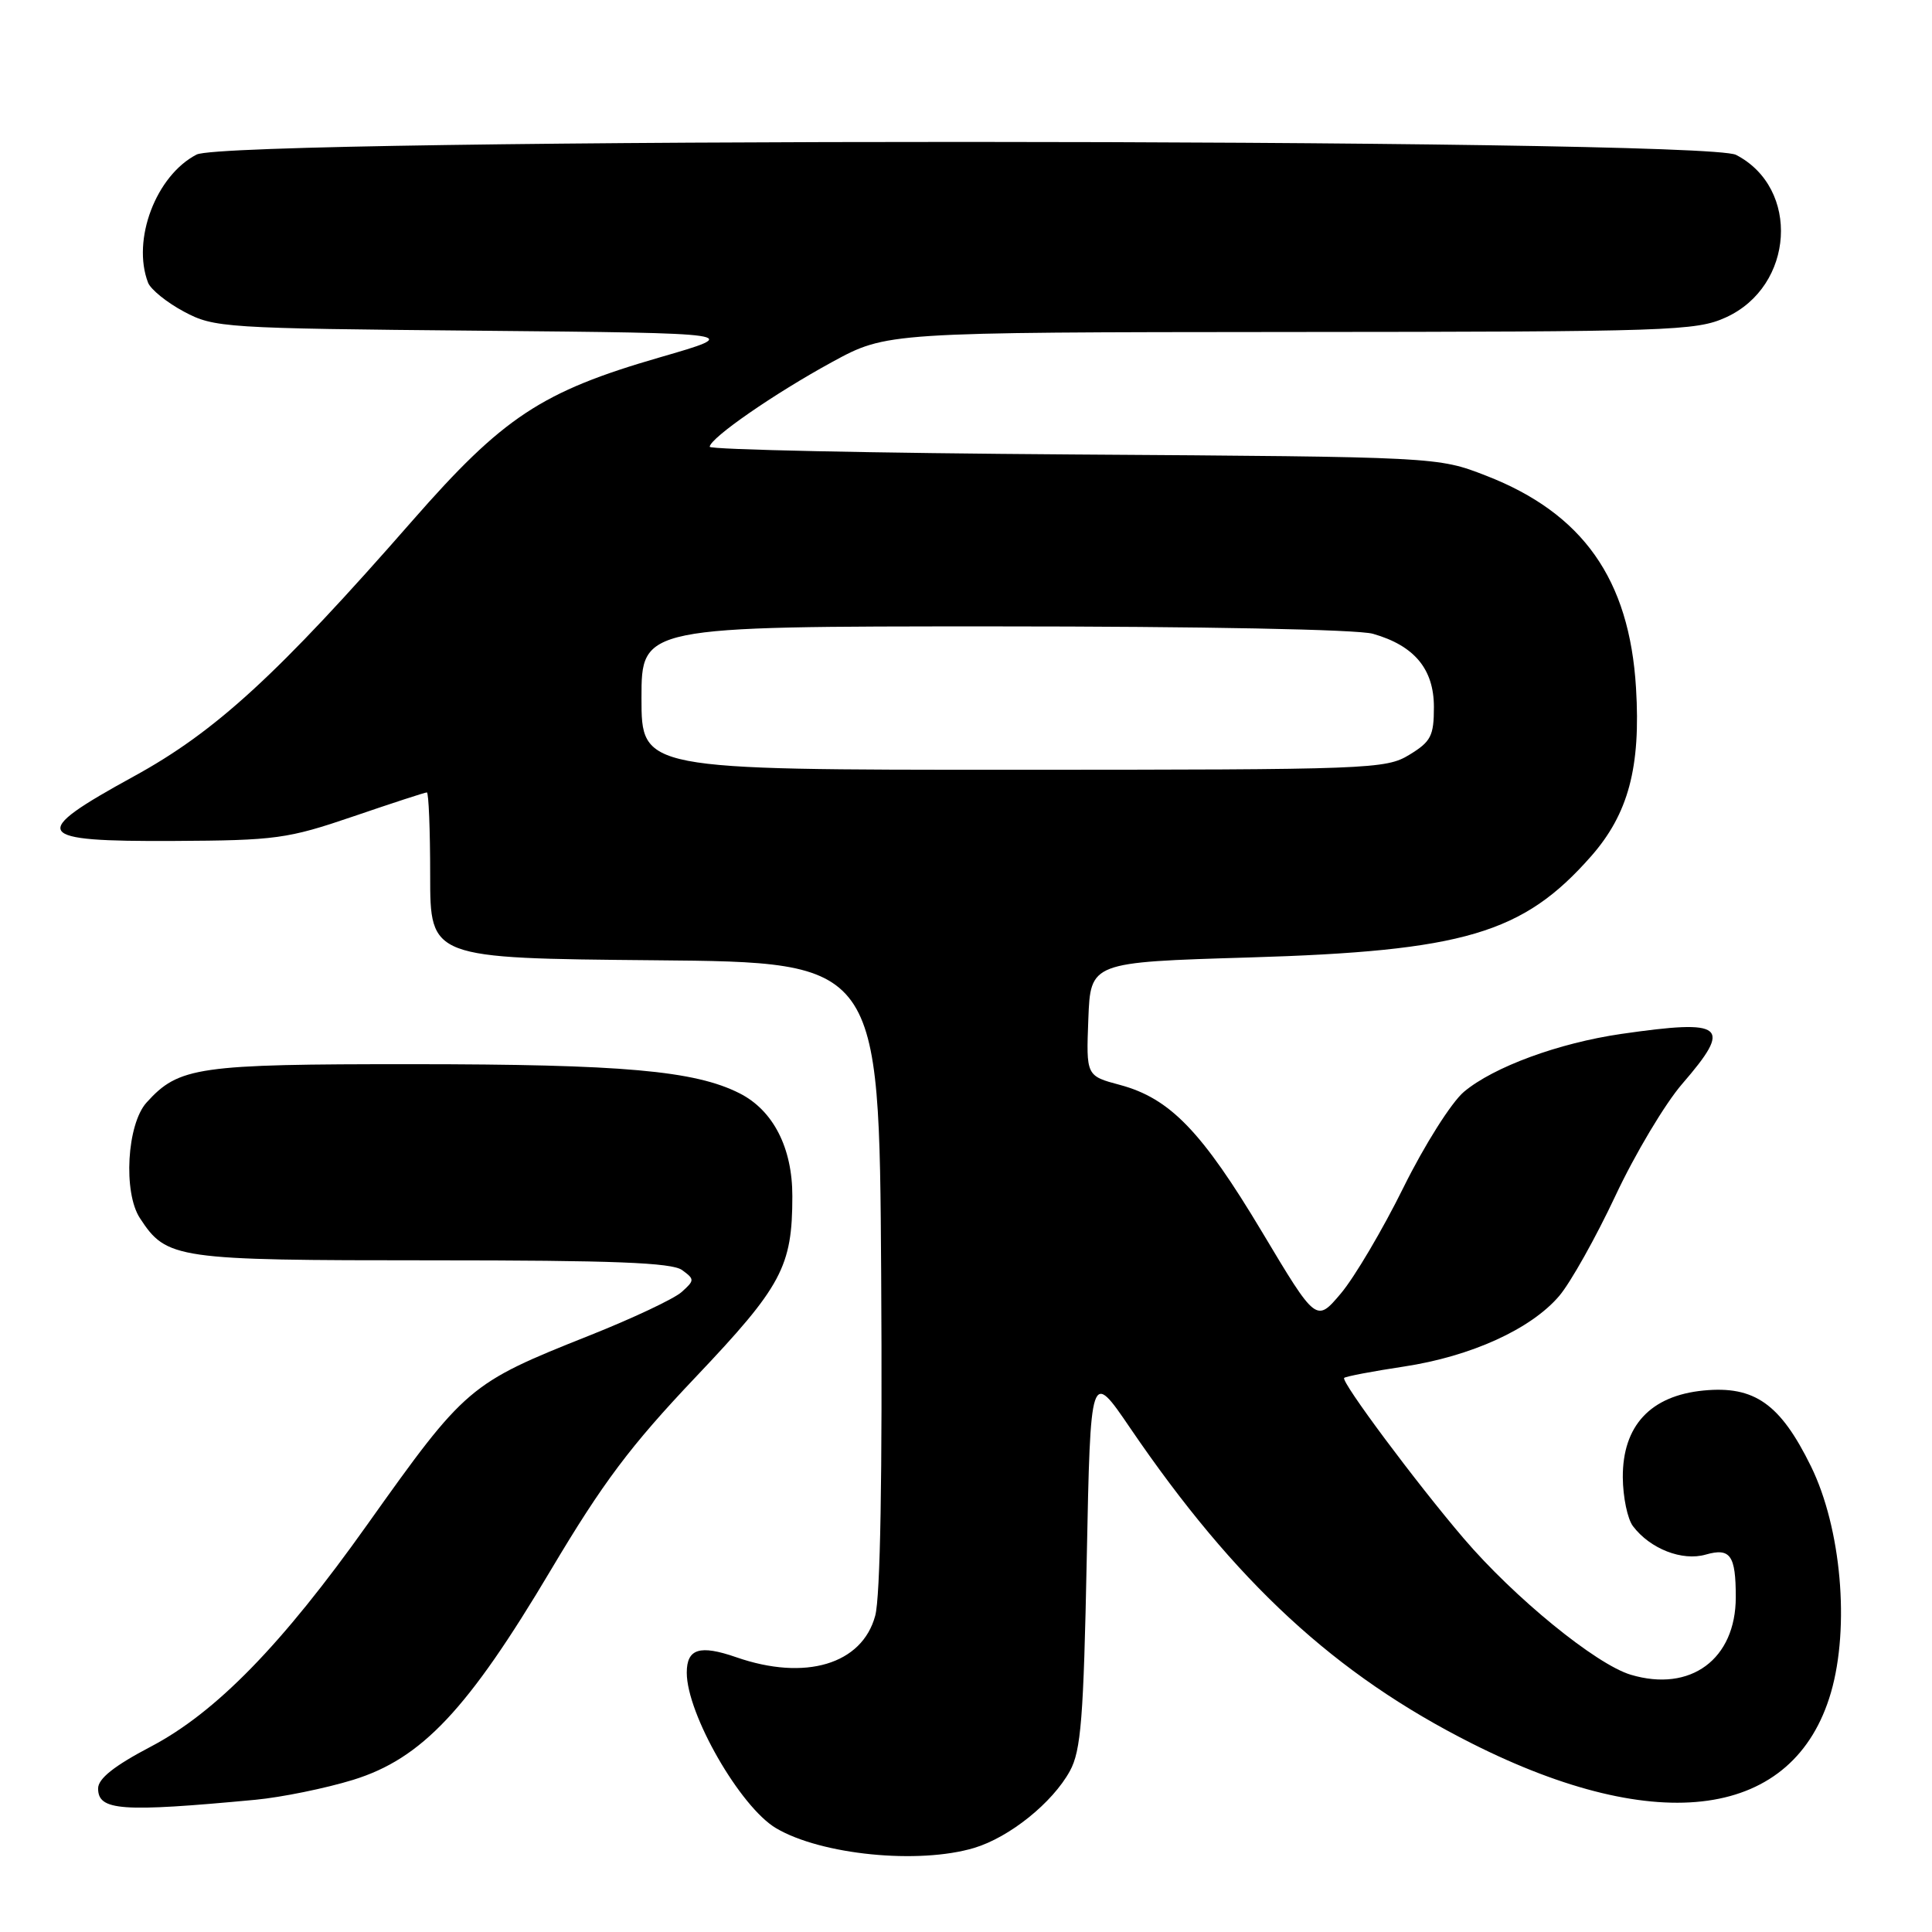 <?xml version="1.0" encoding="UTF-8" standalone="no"?>
<!DOCTYPE svg PUBLIC "-//W3C//DTD SVG 1.1//EN" "http://www.w3.org/Graphics/SVG/1.1/DTD/svg11.dtd" >
<svg xmlns="http://www.w3.org/2000/svg" xmlns:xlink="http://www.w3.org/1999/xlink" version="1.1" viewBox="0 0 256 256">
 <g >
 <path fill="currentColor"
d=" M 129.08 244.86 C 133.77 243.45 139.46 238.88 141.77 234.66 C 143.24 231.98 143.58 227.67 144.00 206.50 C 144.50 181.50 144.50 181.50 149.76 189.23 C 163.69 209.67 176.93 221.89 195.00 231.00 C 219.82 243.52 237.75 240.98 242.61 224.27 C 245.13 215.58 243.98 202.48 239.96 194.29 C 235.90 186.02 232.48 183.60 225.74 184.25 C 218.70 184.93 214.99 188.92 215.03 195.77 C 215.05 198.37 215.65 201.28 216.38 202.23 C 218.65 205.23 222.91 206.89 226.02 205.99 C 229.28 205.06 230.00 206.08 230.00 211.63 C 230.00 219.86 224.01 224.28 216.08 221.91 C 211.46 220.52 200.66 211.71 193.94 203.84 C 187.65 196.48 177.63 183.03 178.11 182.58 C 178.32 182.38 181.88 181.70 186.00 181.08 C 194.92 179.73 202.88 176.11 206.62 171.70 C 208.11 169.94 211.46 163.97 214.06 158.43 C 216.66 152.89 220.64 146.23 222.90 143.62 C 229.61 135.86 228.58 135.02 214.83 137.00 C 206.51 138.21 197.90 141.38 193.98 144.67 C 192.33 146.06 188.76 151.70 185.97 157.34 C 183.21 162.93 179.48 169.24 177.68 171.38 C 174.41 175.25 174.41 175.25 167.24 163.26 C 159.25 149.91 155.03 145.54 148.41 143.76 C 143.92 142.56 143.92 142.56 144.21 135.03 C 144.50 127.50 144.50 127.50 165.50 126.87 C 193.98 126.02 201.81 123.70 210.81 113.48 C 215.77 107.85 217.42 101.67 216.78 91.15 C 215.91 76.74 209.73 68.00 196.89 63.02 C 190.50 60.54 190.50 60.54 142.25 60.22 C 115.71 60.04 94.02 59.58 94.04 59.20 C 94.10 58.03 102.60 52.15 110.26 47.97 C 117.50 44.03 117.50 44.03 171.00 43.99 C 221.38 43.96 224.74 43.85 228.68 42.06 C 237.76 37.94 238.57 24.93 230.03 20.52 C 225.66 18.26 30.41 18.22 26.05 20.48 C 20.67 23.26 17.44 31.78 19.62 37.46 C 19.97 38.35 22.10 40.08 24.37 41.29 C 28.37 43.43 29.64 43.51 63.50 43.82 C 98.50 44.15 98.50 44.15 87.40 47.36 C 71.76 51.89 66.67 55.25 54.64 69.00 C 36.77 89.42 28.59 96.93 17.70 102.89 C 3.72 110.56 4.32 111.52 23.02 111.43 C 36.56 111.36 38.10 111.15 46.81 108.18 C 51.93 106.43 56.31 105.00 56.56 105.00 C 56.80 105.00 57.00 109.94 57.00 115.99 C 57.00 126.97 57.00 126.97 86.75 127.24 C 116.50 127.50 116.50 127.50 116.76 168.85 C 116.93 195.37 116.65 211.60 115.97 214.09 C 114.24 220.53 106.70 222.78 97.55 219.59 C 92.73 217.92 91.00 218.45 91.00 221.64 C 91.00 227.11 98.08 239.44 102.84 242.25 C 108.82 245.78 121.72 247.06 129.08 244.86 Z  M 33.84 238.48 C 37.32 238.15 43.15 236.96 46.79 235.84 C 55.88 233.03 61.98 226.56 73.00 208.02 C 79.89 196.44 83.53 191.59 92.17 182.48 C 103.60 170.43 104.99 167.85 104.99 158.50 C 105.00 152.09 102.45 147.12 98.00 144.87 C 92.06 141.86 82.53 141.02 54.65 141.01 C 26.15 141.00 23.71 141.35 19.42 146.09 C 16.82 148.96 16.30 158.00 18.54 161.41 C 22.09 166.84 23.22 167.00 57.26 167.00 C 81.22 167.00 89.03 167.30 90.38 168.29 C 92.05 169.51 92.05 169.65 90.32 171.20 C 89.32 172.10 83.80 174.70 78.06 176.98 C 62.17 183.30 61.68 183.72 48.68 202.00 C 37.36 217.94 28.61 226.91 19.98 231.44 C 15.12 233.99 13.00 235.68 13.00 236.98 C 13.00 239.93 16.04 240.15 33.84 238.48 Z  M 85.00 92.50 C 85.00 83.00 85.00 83.00 131.76 83.00 C 159.17 83.00 179.92 83.40 181.92 83.98 C 187.42 85.55 190.00 88.66 190.00 93.69 C 190.00 97.51 189.61 98.27 186.75 100.01 C 183.63 101.92 181.58 101.99 134.25 102.00 C 85.00 102.00 85.00 102.00 85.00 92.50 Z "/>
</g>
</svg>